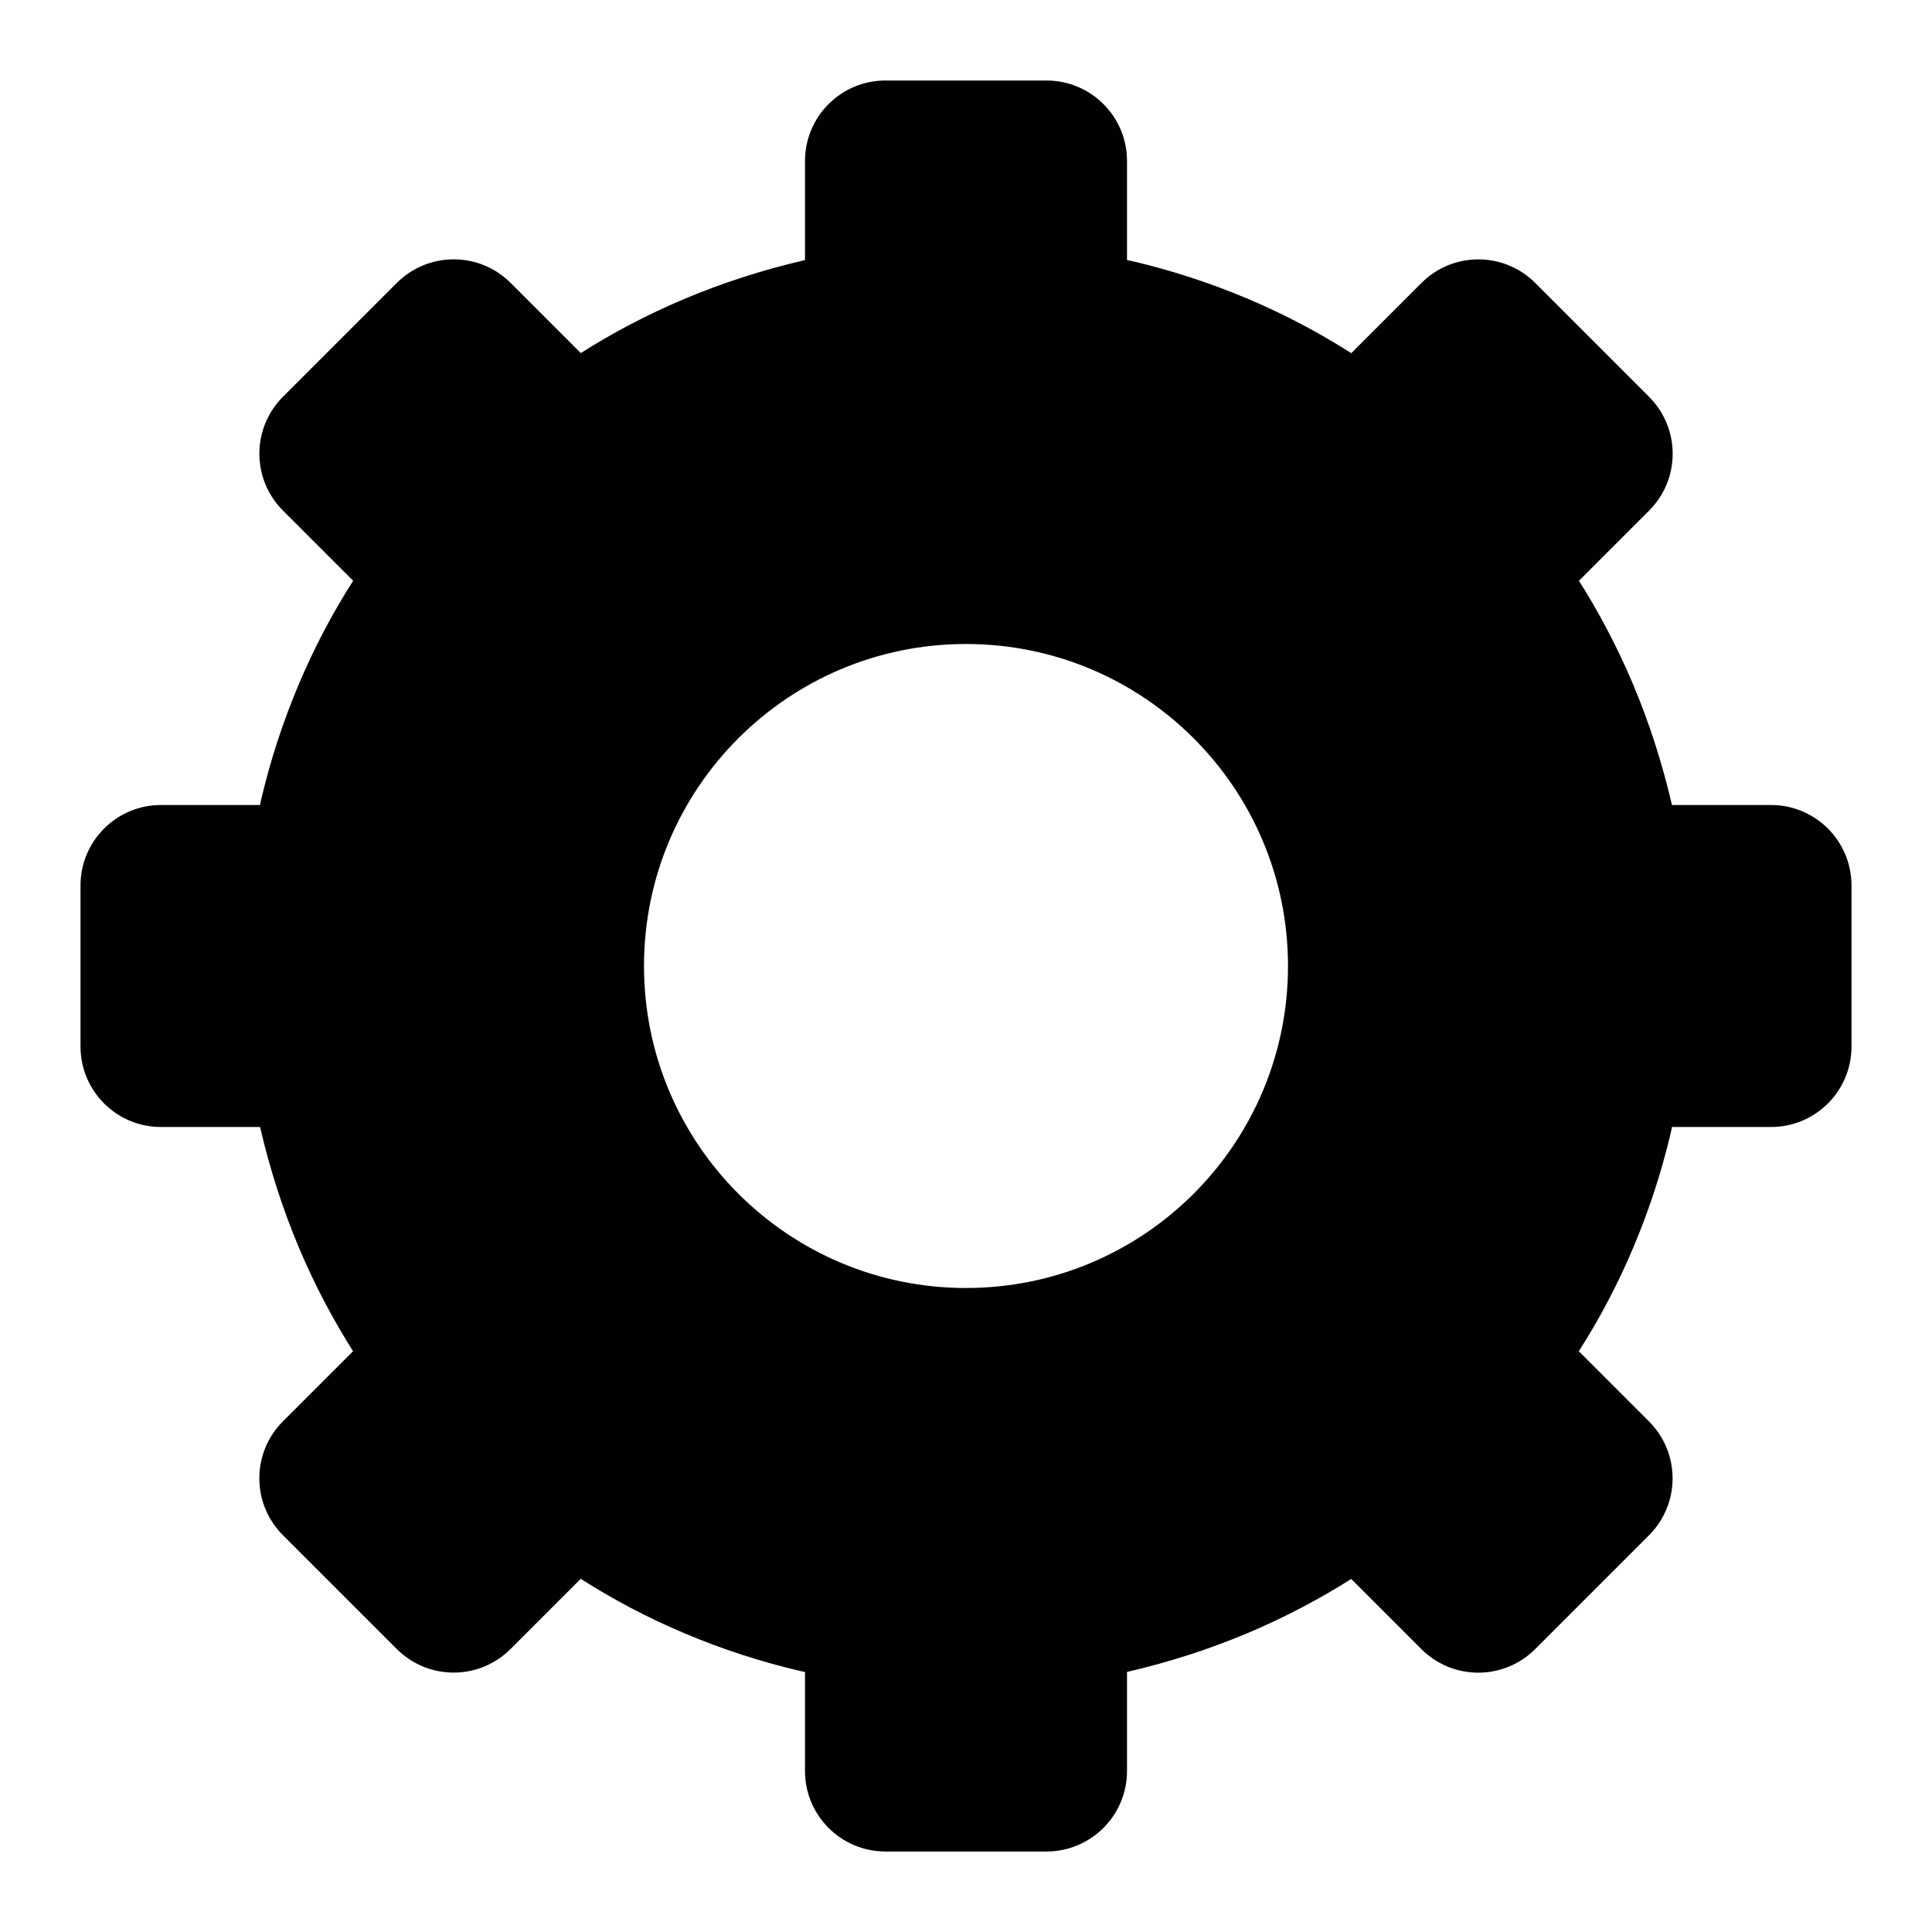 <!-- Generated by IcoMoon.io -->
<svg version="1.1" xmlns="http://www.w3.org/2000/svg" width="48" height="48" viewBox="0 0 48 48">
<title>settings</title>
<path d="M44 20h-2.461c-0.489-2.109-1.287-3.97-2.355-5.641l0.043 0.072 1.744-1.744c0.362-0.362 0.586-0.862 0.586-1.414s-0.224-1.052-0.586-1.414l-2.828-2.829c-0.362-0.362-0.862-0.586-1.414-0.586s-1.052 0.224-1.414 0.586l-1.744 1.744c-1.6-1.025-3.461-1.823-5.45-2.289l-0.121-0.024v-2.461c0-1.105-0.895-2-2-2v0h-4c-1.105 0-2 0.895-2 2v0 2.461c-2.109 0.489-3.97 1.287-5.641 2.355l0.072-0.043-1.744-1.744c-0.362-0.362-0.862-0.586-1.414-0.586s-1.052 0.224-1.414 0.586l-2.829 2.828c-0.362 0.362-0.586 0.862-0.586 1.414s0.224 1.052 0.586 1.414l1.744 1.744c-1.025 1.6-1.823 3.461-2.289 5.45l-0.024 0.121h-2.461c-1.105 0-2 0.895-2 2v0 4c0 1.105 0.895 2 2 2v0h2.461c0.489 2.109 1.287 3.97 2.355 5.641l-0.043-0.072-1.744 1.744c-0.362 0.362-0.586 0.862-0.586 1.414s0.224 1.052 0.586 1.414l2.828 2.828c0.362 0.362 0.862 0.586 1.414 0.586s1.052-0.224 1.414-0.586l1.744-1.744c1.6 1.026 3.461 1.824 5.45 2.29l0.121 0.024v2.461c0 1.105 0.895 2 2 2v0h4c1.105 0 2-0.895 2-2v0-2.461c2.109-0.489 3.97-1.287 5.641-2.355l-0.072 0.043 1.744 1.744c0.362 0.362 0.862 0.586 1.414 0.586s1.052-0.224 1.414-0.586l2.828-2.828c0.362-0.362 0.586-0.862 0.586-1.414s-0.224-1.052-0.586-1.414l-1.744-1.744c1.026-1.6 1.824-3.461 2.29-5.45l0.024-0.121h2.461c1.105 0 2-0.895 2-2v0-4c0-1.105-0.895-2-2-2v0zM24 32c-4.418 0-8-3.582-8-8s3.582-8 8-8c4.418 0 8 3.582 8 8v0c0 4.418-3.582 8-8 8v0z"></path>
</svg>
